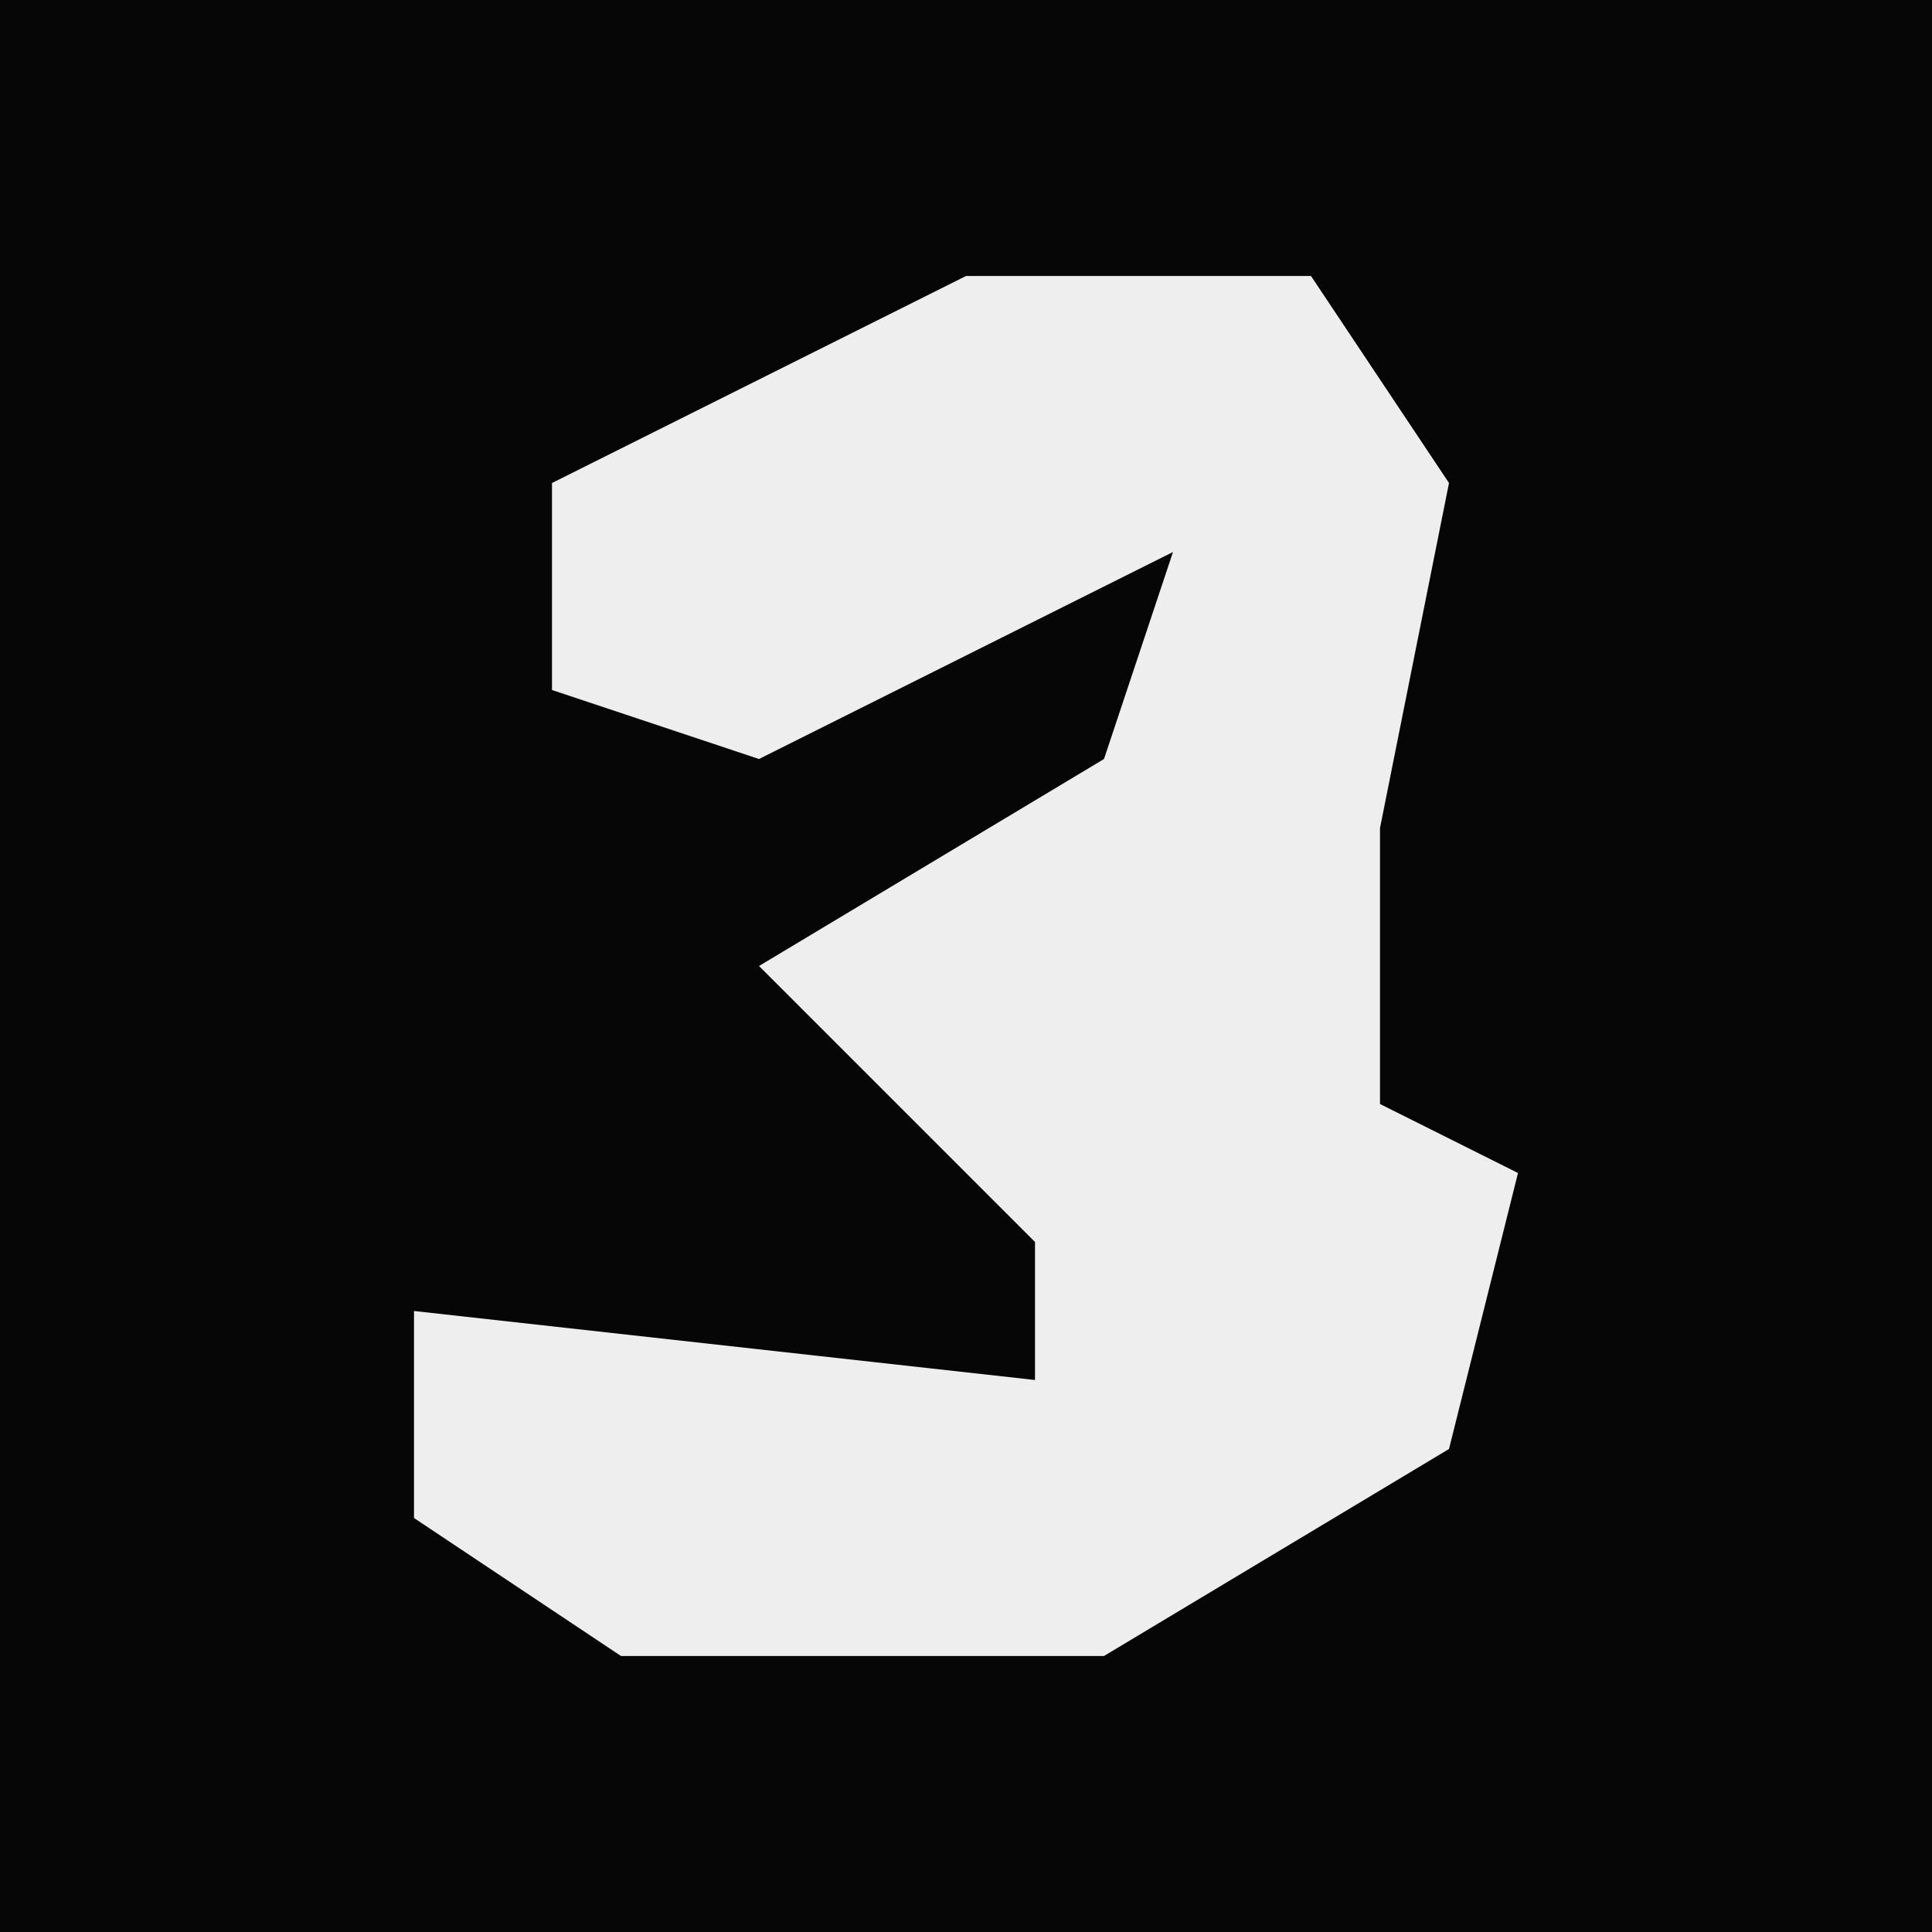 <?xml version="1.0" encoding="UTF-8"?>
<svg version="1.1" xmlns="http://www.w3.org/2000/svg" width="28" height="28">
<path d="M0,0 L28,0 L28,28 L0,28 Z " fill="#060606" transform="translate(0,0)"/>
<path d="M0,0 L5,0 L7,3 L6,8 L6,12 L8,13 L7,17 L2,20 L-5,20 L-8,18 L-8,15 L1,16 L1,14 L-3,10 L2,7 L3,4 L-3,7 L-6,6 L-6,3 Z " fill="#EEEEEE" transform="translate(14,4)"/>
</svg>
